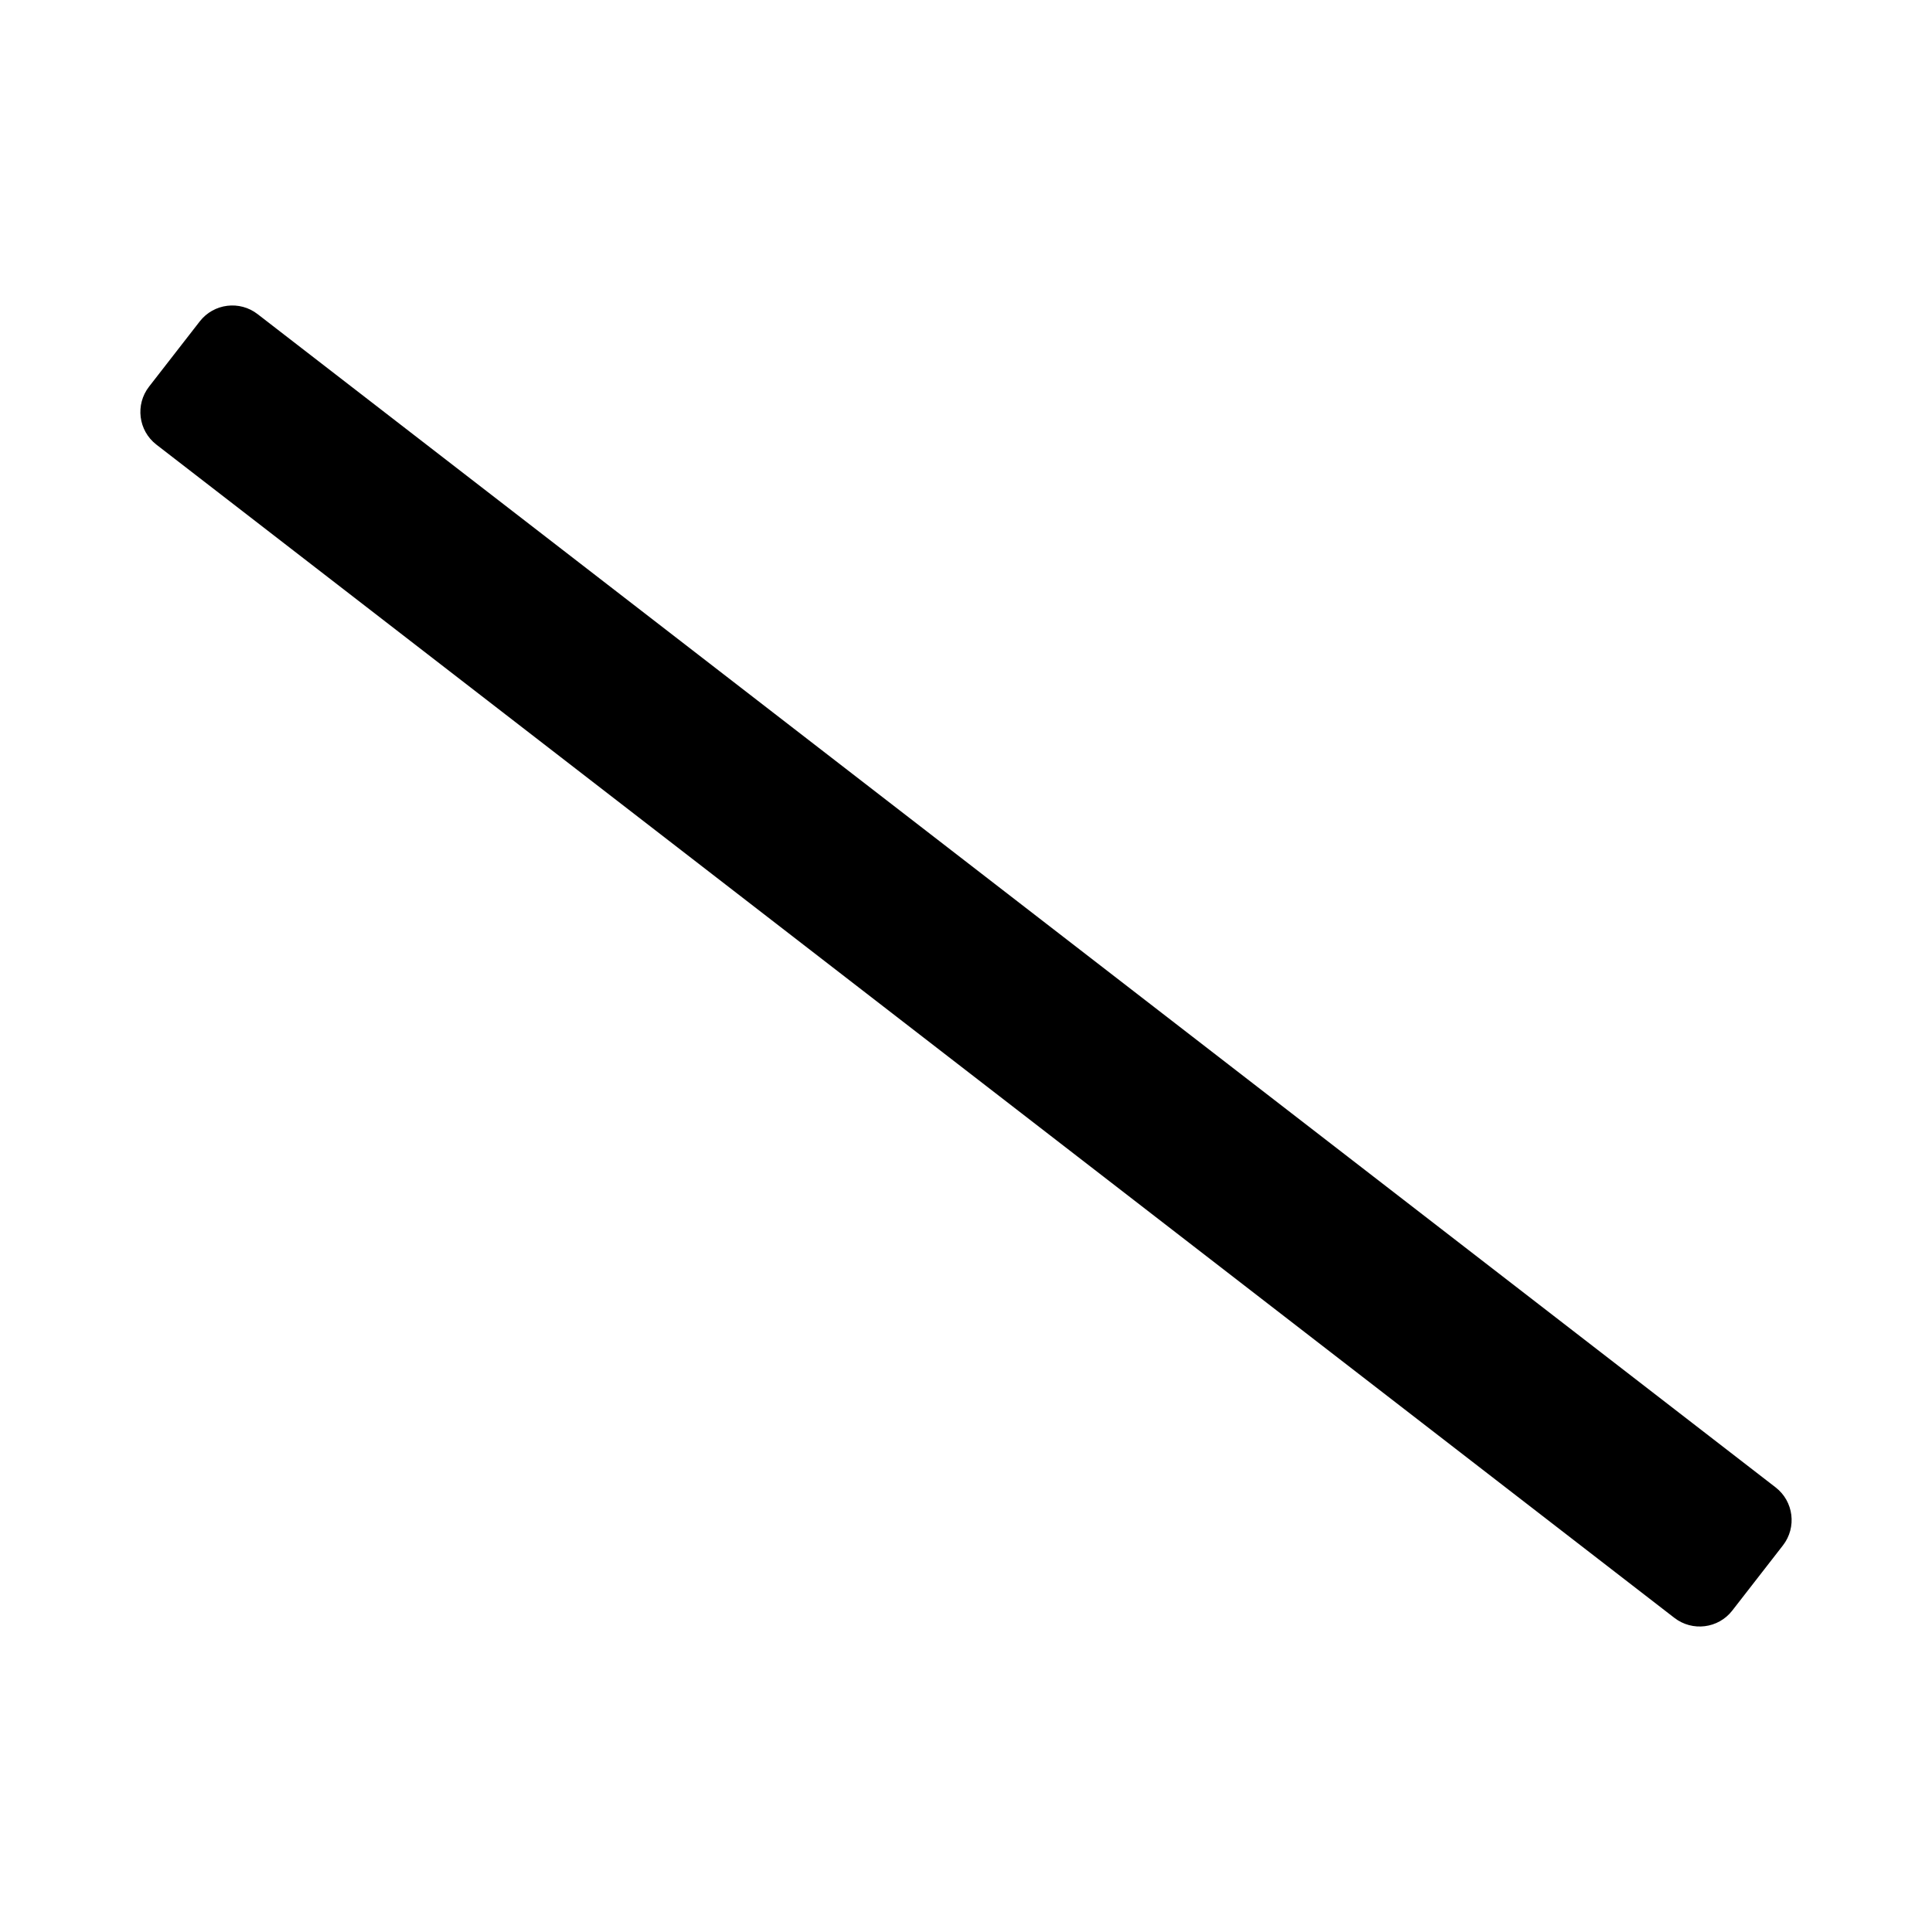 <svg xmlns="http://www.w3.org/2000/svg" width="100%" height="100%" viewBox="0 0 748.8 748.8"><path d="M648.93 627.03L60.58 172.3c-6.97-5.42-8.23-15.47-2.81-22.45L77.41 124.58C82.83 117.6 92.89 116.34 99.87 121.77L688.22 576.5c6.97 5.42 8.23 15.47 2.81 22.45l-19.64 25.27c-5.42 6.98-15.48 8.23-22.46 2.81z" /></svg>